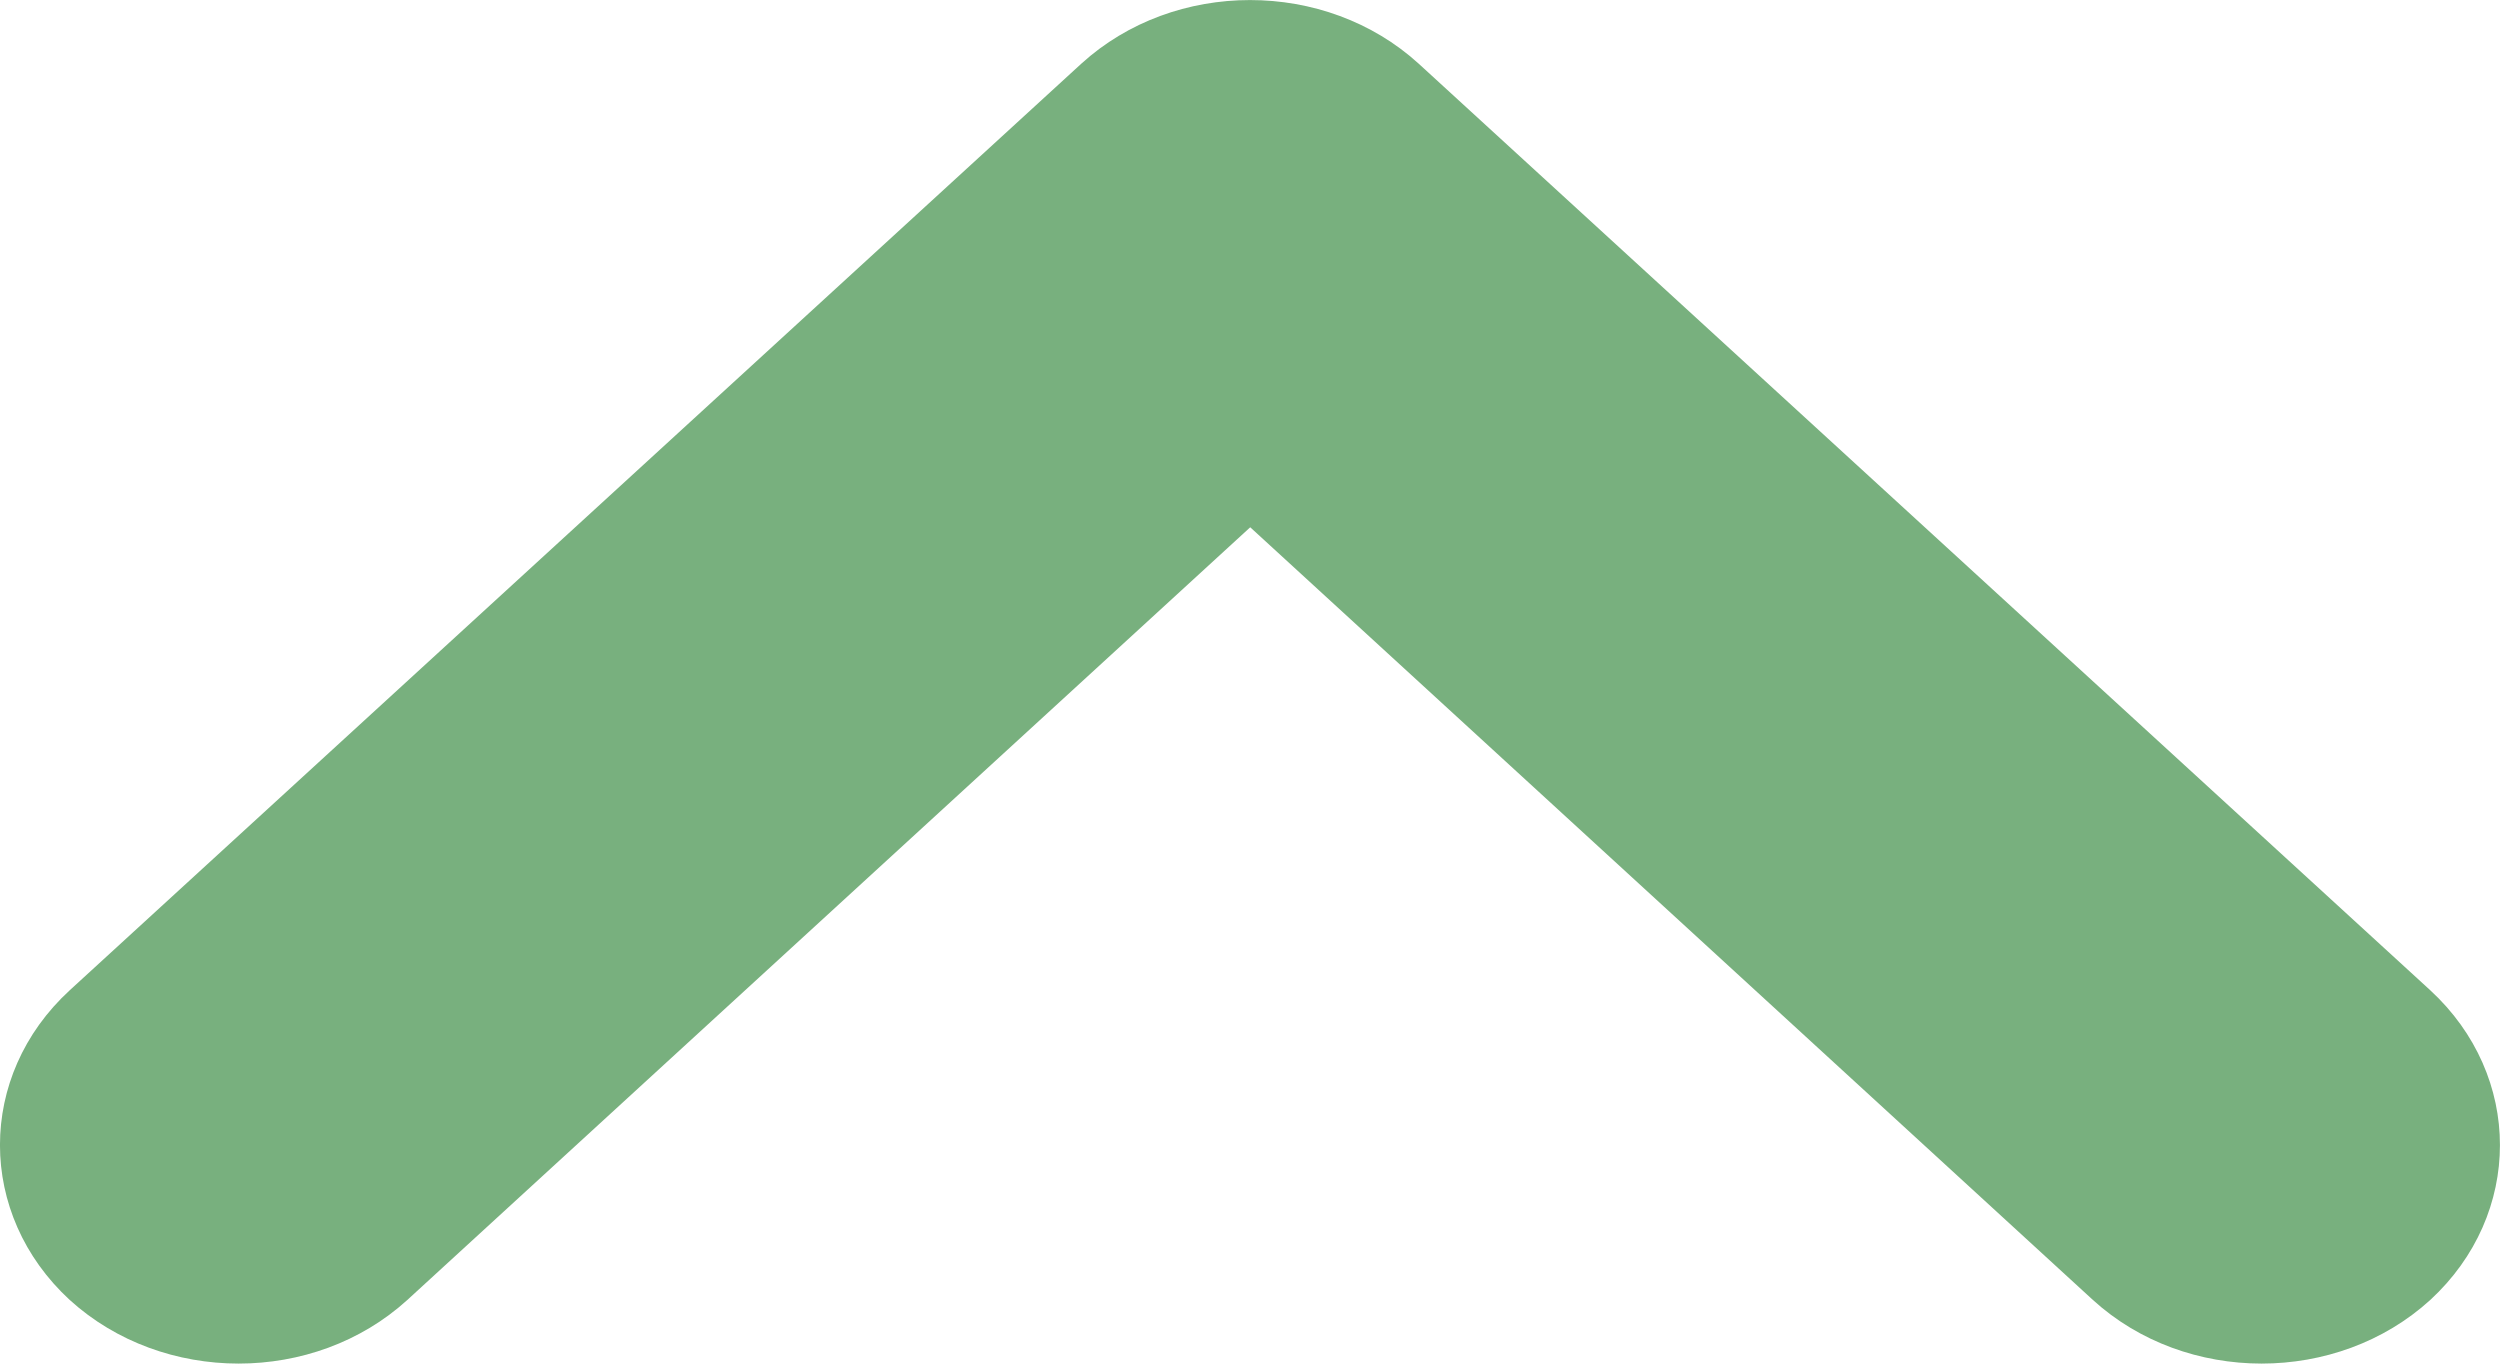 <svg width="11" height="6" viewBox="0 0 11 6" fill="none" xmlns="http://www.w3.org/2000/svg">
<path d="M1.792 5.72L5.501 2.32L9.209 5.72C9.619 6.093 10.283 6.093 10.693 5.72C11.102 5.343 11.102 4.734 10.693 4.357L6.242 0.28C5.832 -0.093 5.168 -0.093 4.758 0.28L0.307 4.357C-0.103 4.734 -0.102 5.343 0.307 5.72C0.718 6.093 1.382 6.093 1.792 5.72Z" fill="#78B07E"/>
</svg>
